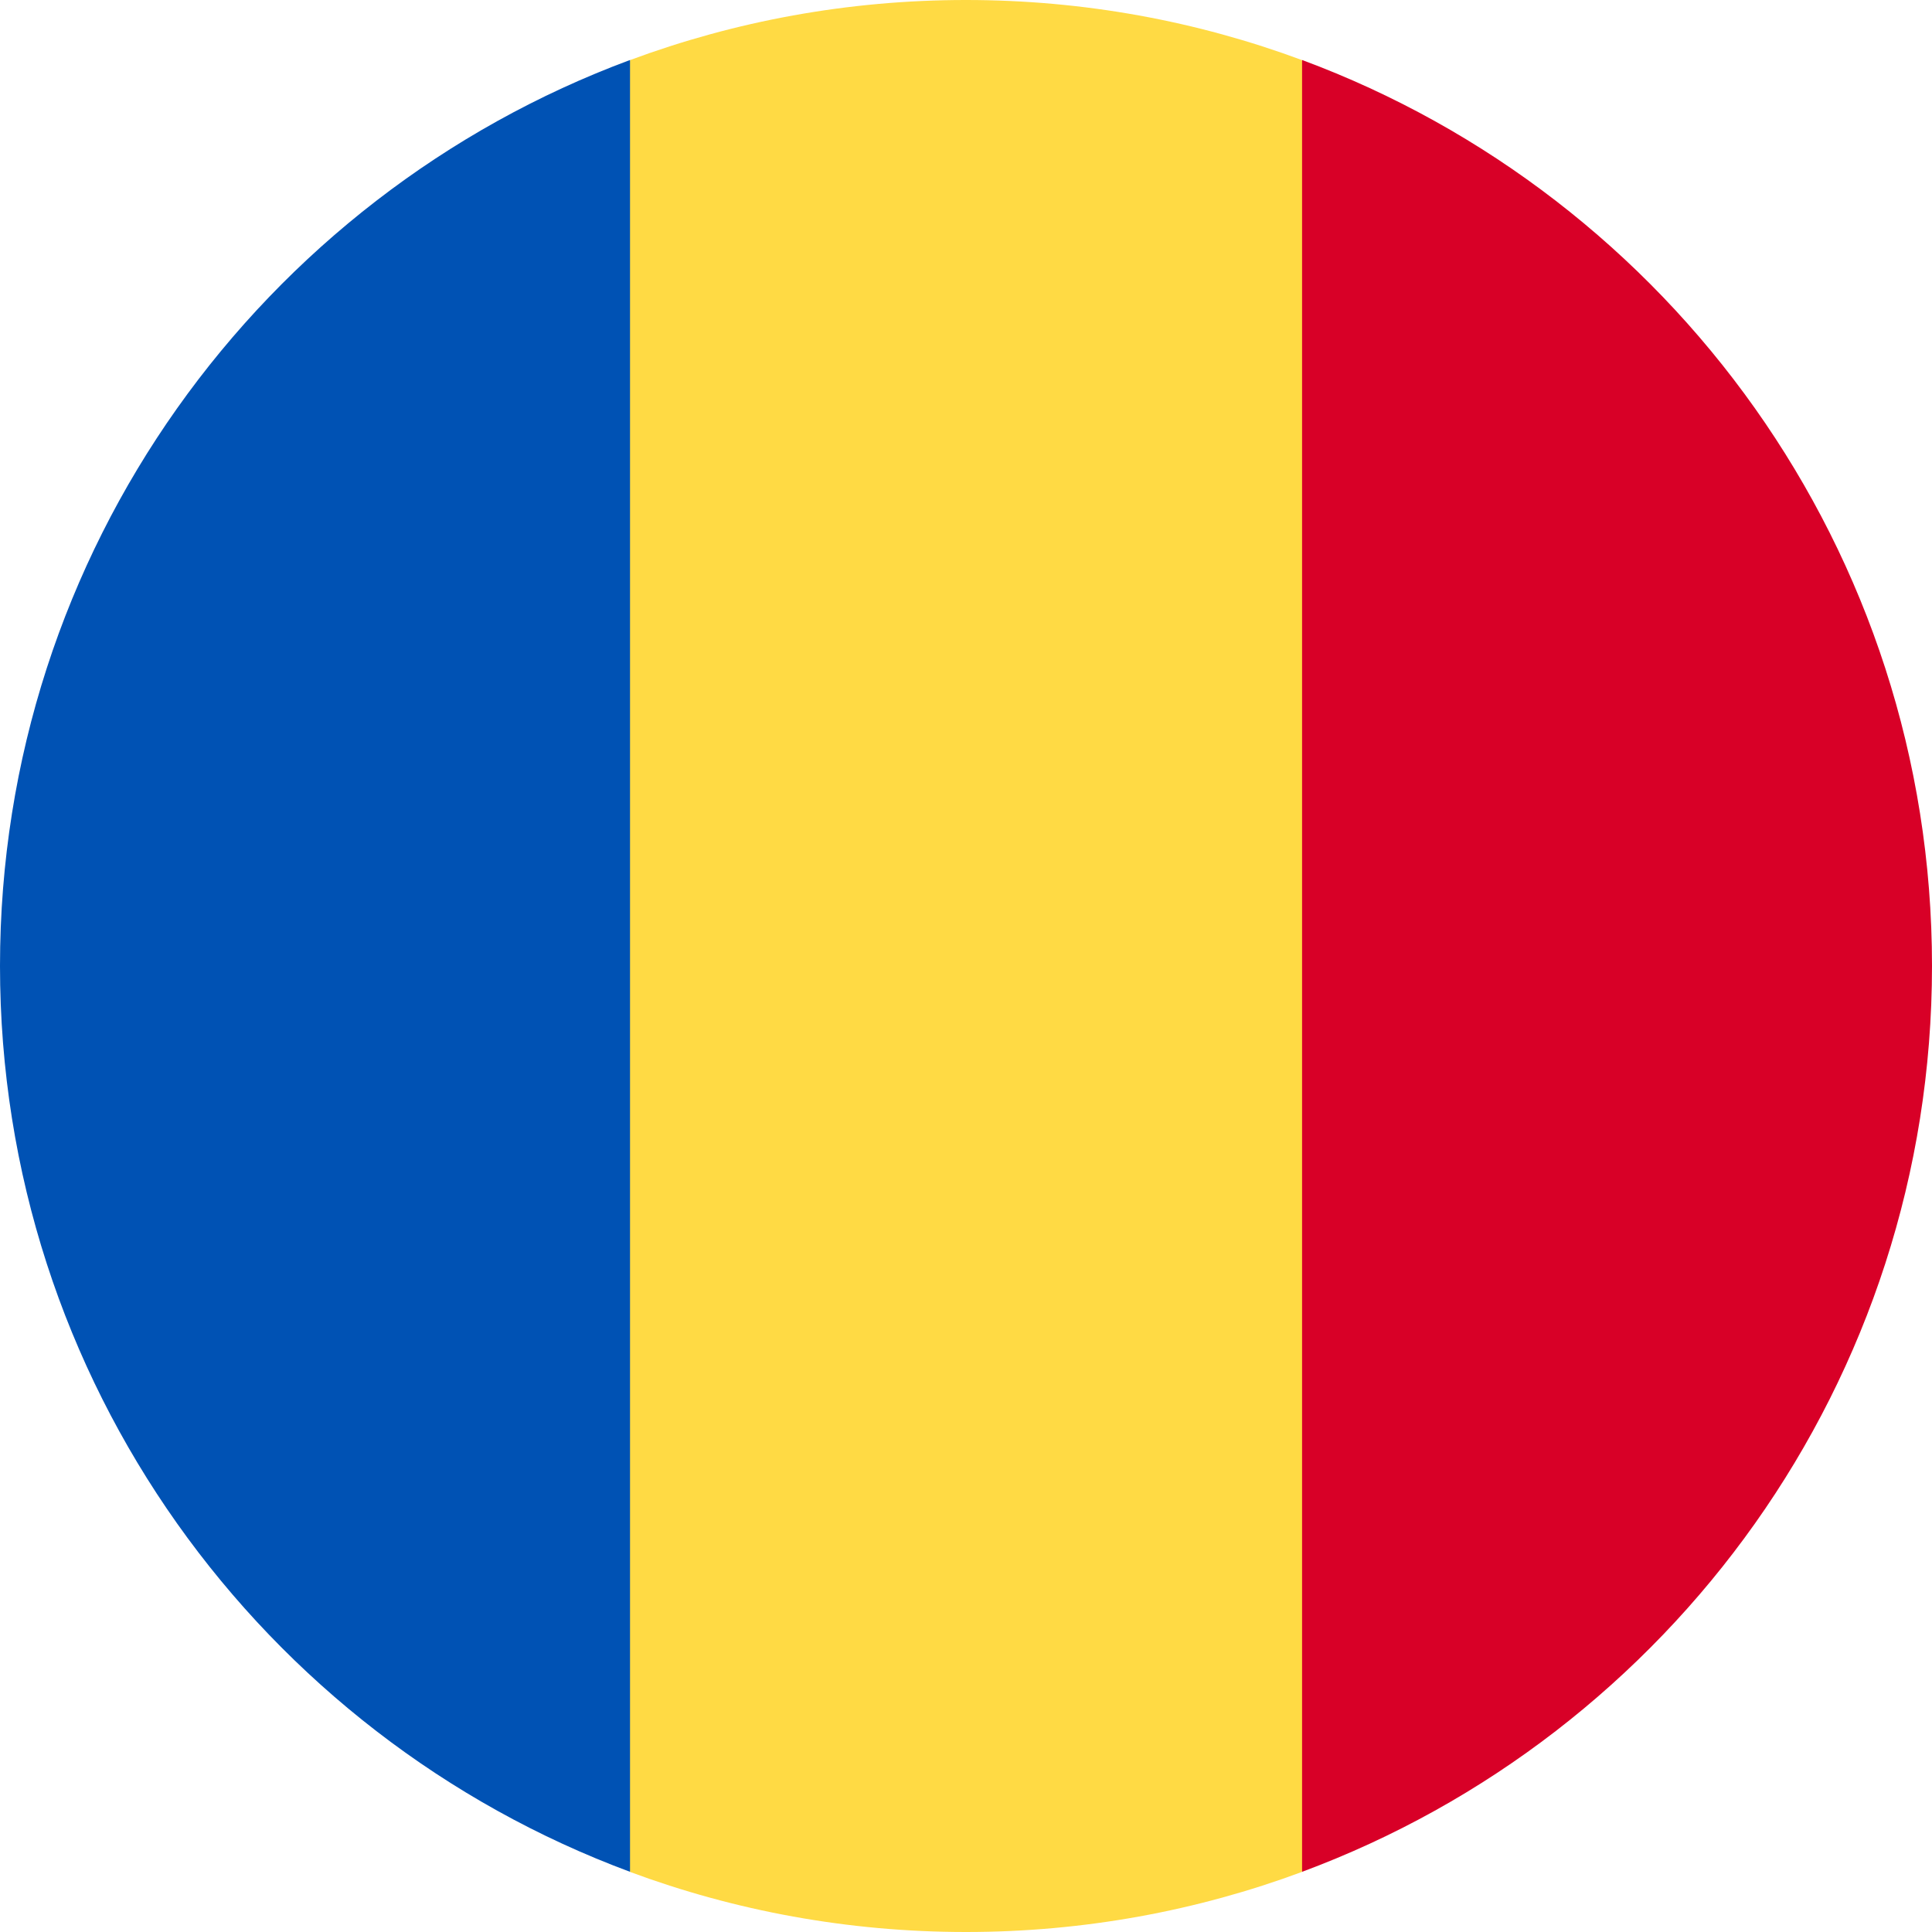 <svg width="20" height="20" viewBox="0 0 20 20" fill="none" xmlns="http://www.w3.org/2000/svg">
<g clip-path="url(#clip0_17132_438550)">
<path d="M13.478 0.622C12.395 0.22 11.223 5.19912e-09 10 5.19912e-09C8.777 -3.90573e-05 7.605 0.22 6.522 0.622L5.652 10L6.522 19.378C7.605 19.78 8.777 20 10 20C11.223 20 12.395 19.78 13.478 19.378L14.348 10L13.478 0.622Z" fill="#FFDA44"/>
<path d="M20 9.999C20 5.699 17.287 2.034 13.479 0.621V19.377C17.287 17.964 20 14.299 20 9.999Z" fill="#D80027"/>
<path d="M0 9.999C0 14.299 2.714 17.964 6.522 19.377L6.522 0.621C2.714 2.034 0 5.699 0 9.999Z" fill="#0052B4"/>
</g>
<defs>
<clipPath id="clip0_17132_438550">
<rect width="20" height="20" fill="white"/>
</clipPath>
</defs>
</svg>
